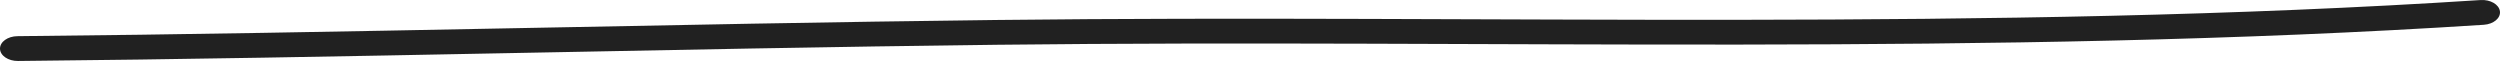 <svg width="205" height="5" viewBox="0 0 205 5" fill="none" xmlns="http://www.w3.org/2000/svg">
<path fill-rule="evenodd" clip-rule="evenodd" d="M203.682 2.031C163.302 4.647 122.24 3.2 81.76 3.671C54.992 3.987 28.221 4.746 1.473 5C0.671 5.007 0.011 4.559 0 3.997C-0.011 3.434 0.632 2.973 1.433 2.966C28.179 2.712 54.946 1.953 81.711 1.638C122.119 1.167 163.104 2.617 203.41 0.004C204.209 -0.047 204.916 0.363 204.994 0.923C205.067 1.482 204.476 1.977 203.682 2.031Z" fill="#212121"/>
</svg>
